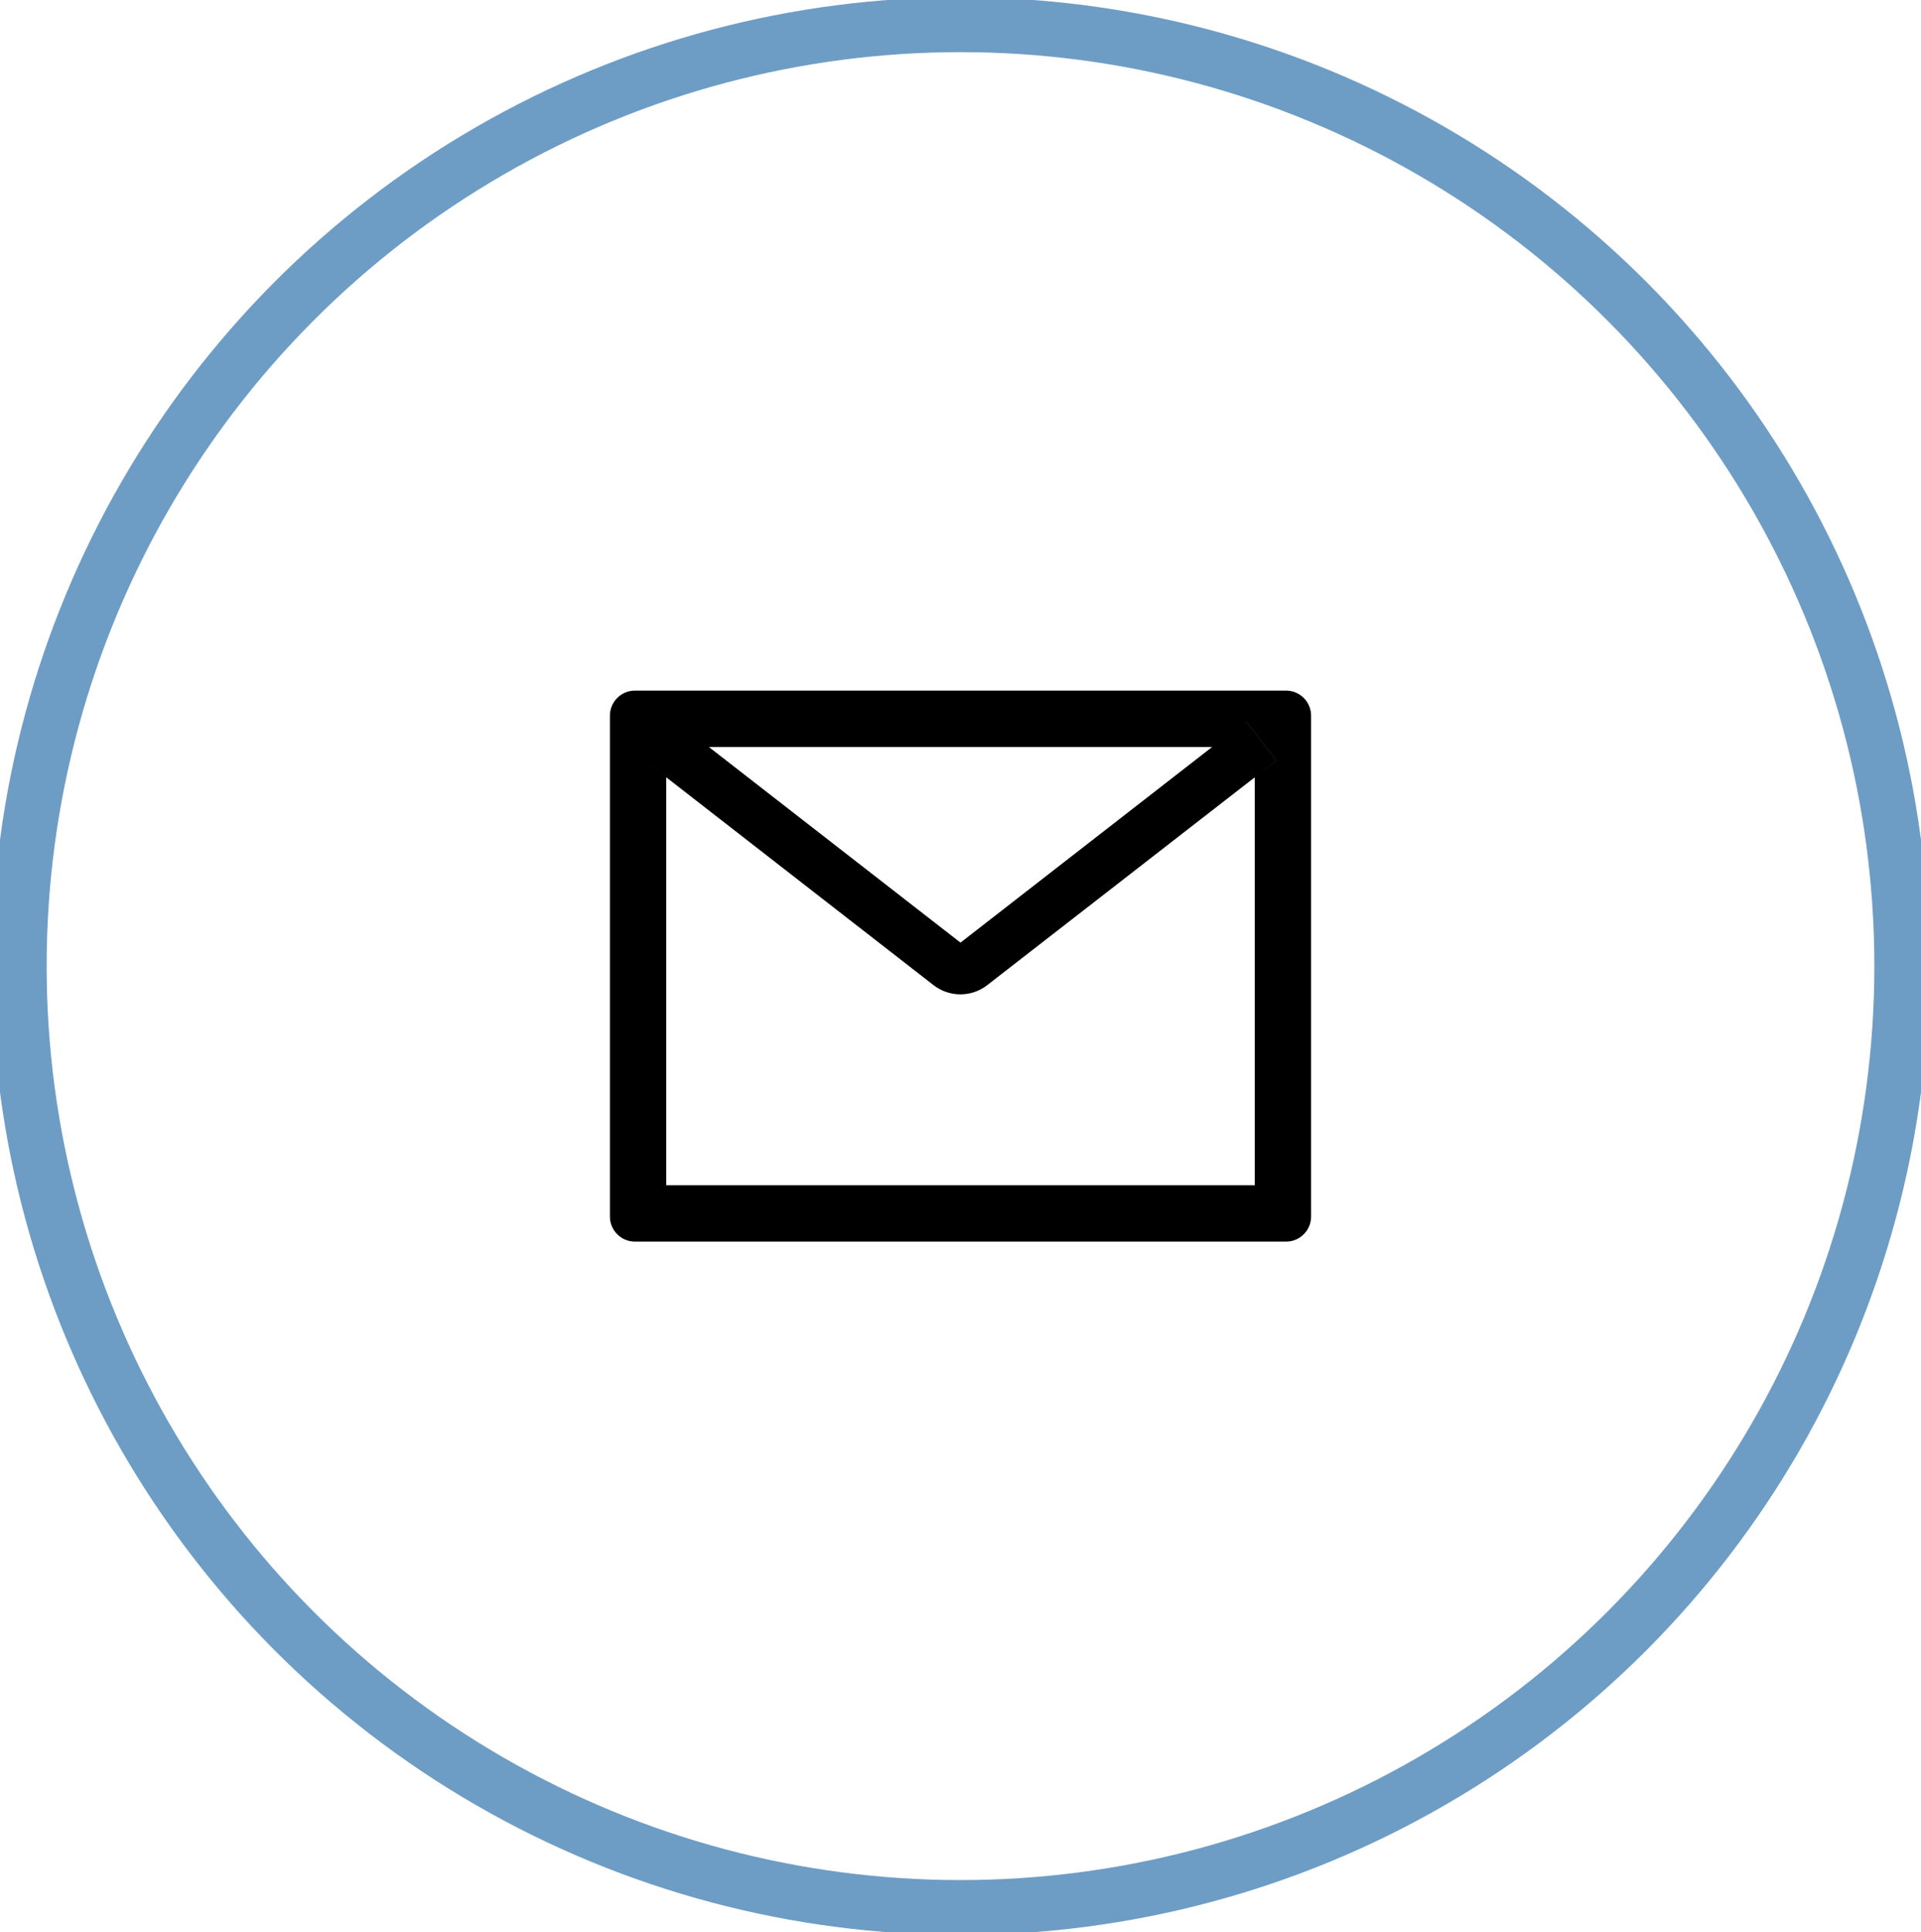 <svg width="175" height="176" viewBox="0 0 175 176" fill="none" xmlns="http://www.w3.org/2000/svg">
<circle cx="87.5" cy="88" r="85.75" stroke="#6D9DC5" stroke-width="5"/>
<path d="M117.156 62.906H57.844C56.582 62.906 55.562 63.926 55.562 65.188V110.812C55.562 112.074 56.582 113.094 57.844 113.094H117.156C118.418 113.094 119.438 112.074 119.438 110.812V65.188C119.438 63.926 118.418 62.906 117.156 62.906ZM114.305 70.805V107.961H60.695V70.805L58.728 69.272L61.529 65.672L64.581 68.046H110.427L113.478 65.672L116.279 69.272L114.305 70.805ZM110.427 68.039L87.5 85.861L64.573 68.039L61.522 65.665L58.721 69.265L60.688 70.798L85.04 89.732C85.741 90.276 86.603 90.572 87.489 90.572C88.376 90.572 89.238 90.276 89.938 89.732L114.305 70.805L116.272 69.272L113.471 65.672L110.427 68.039Z" fill="black"/>
</svg>
